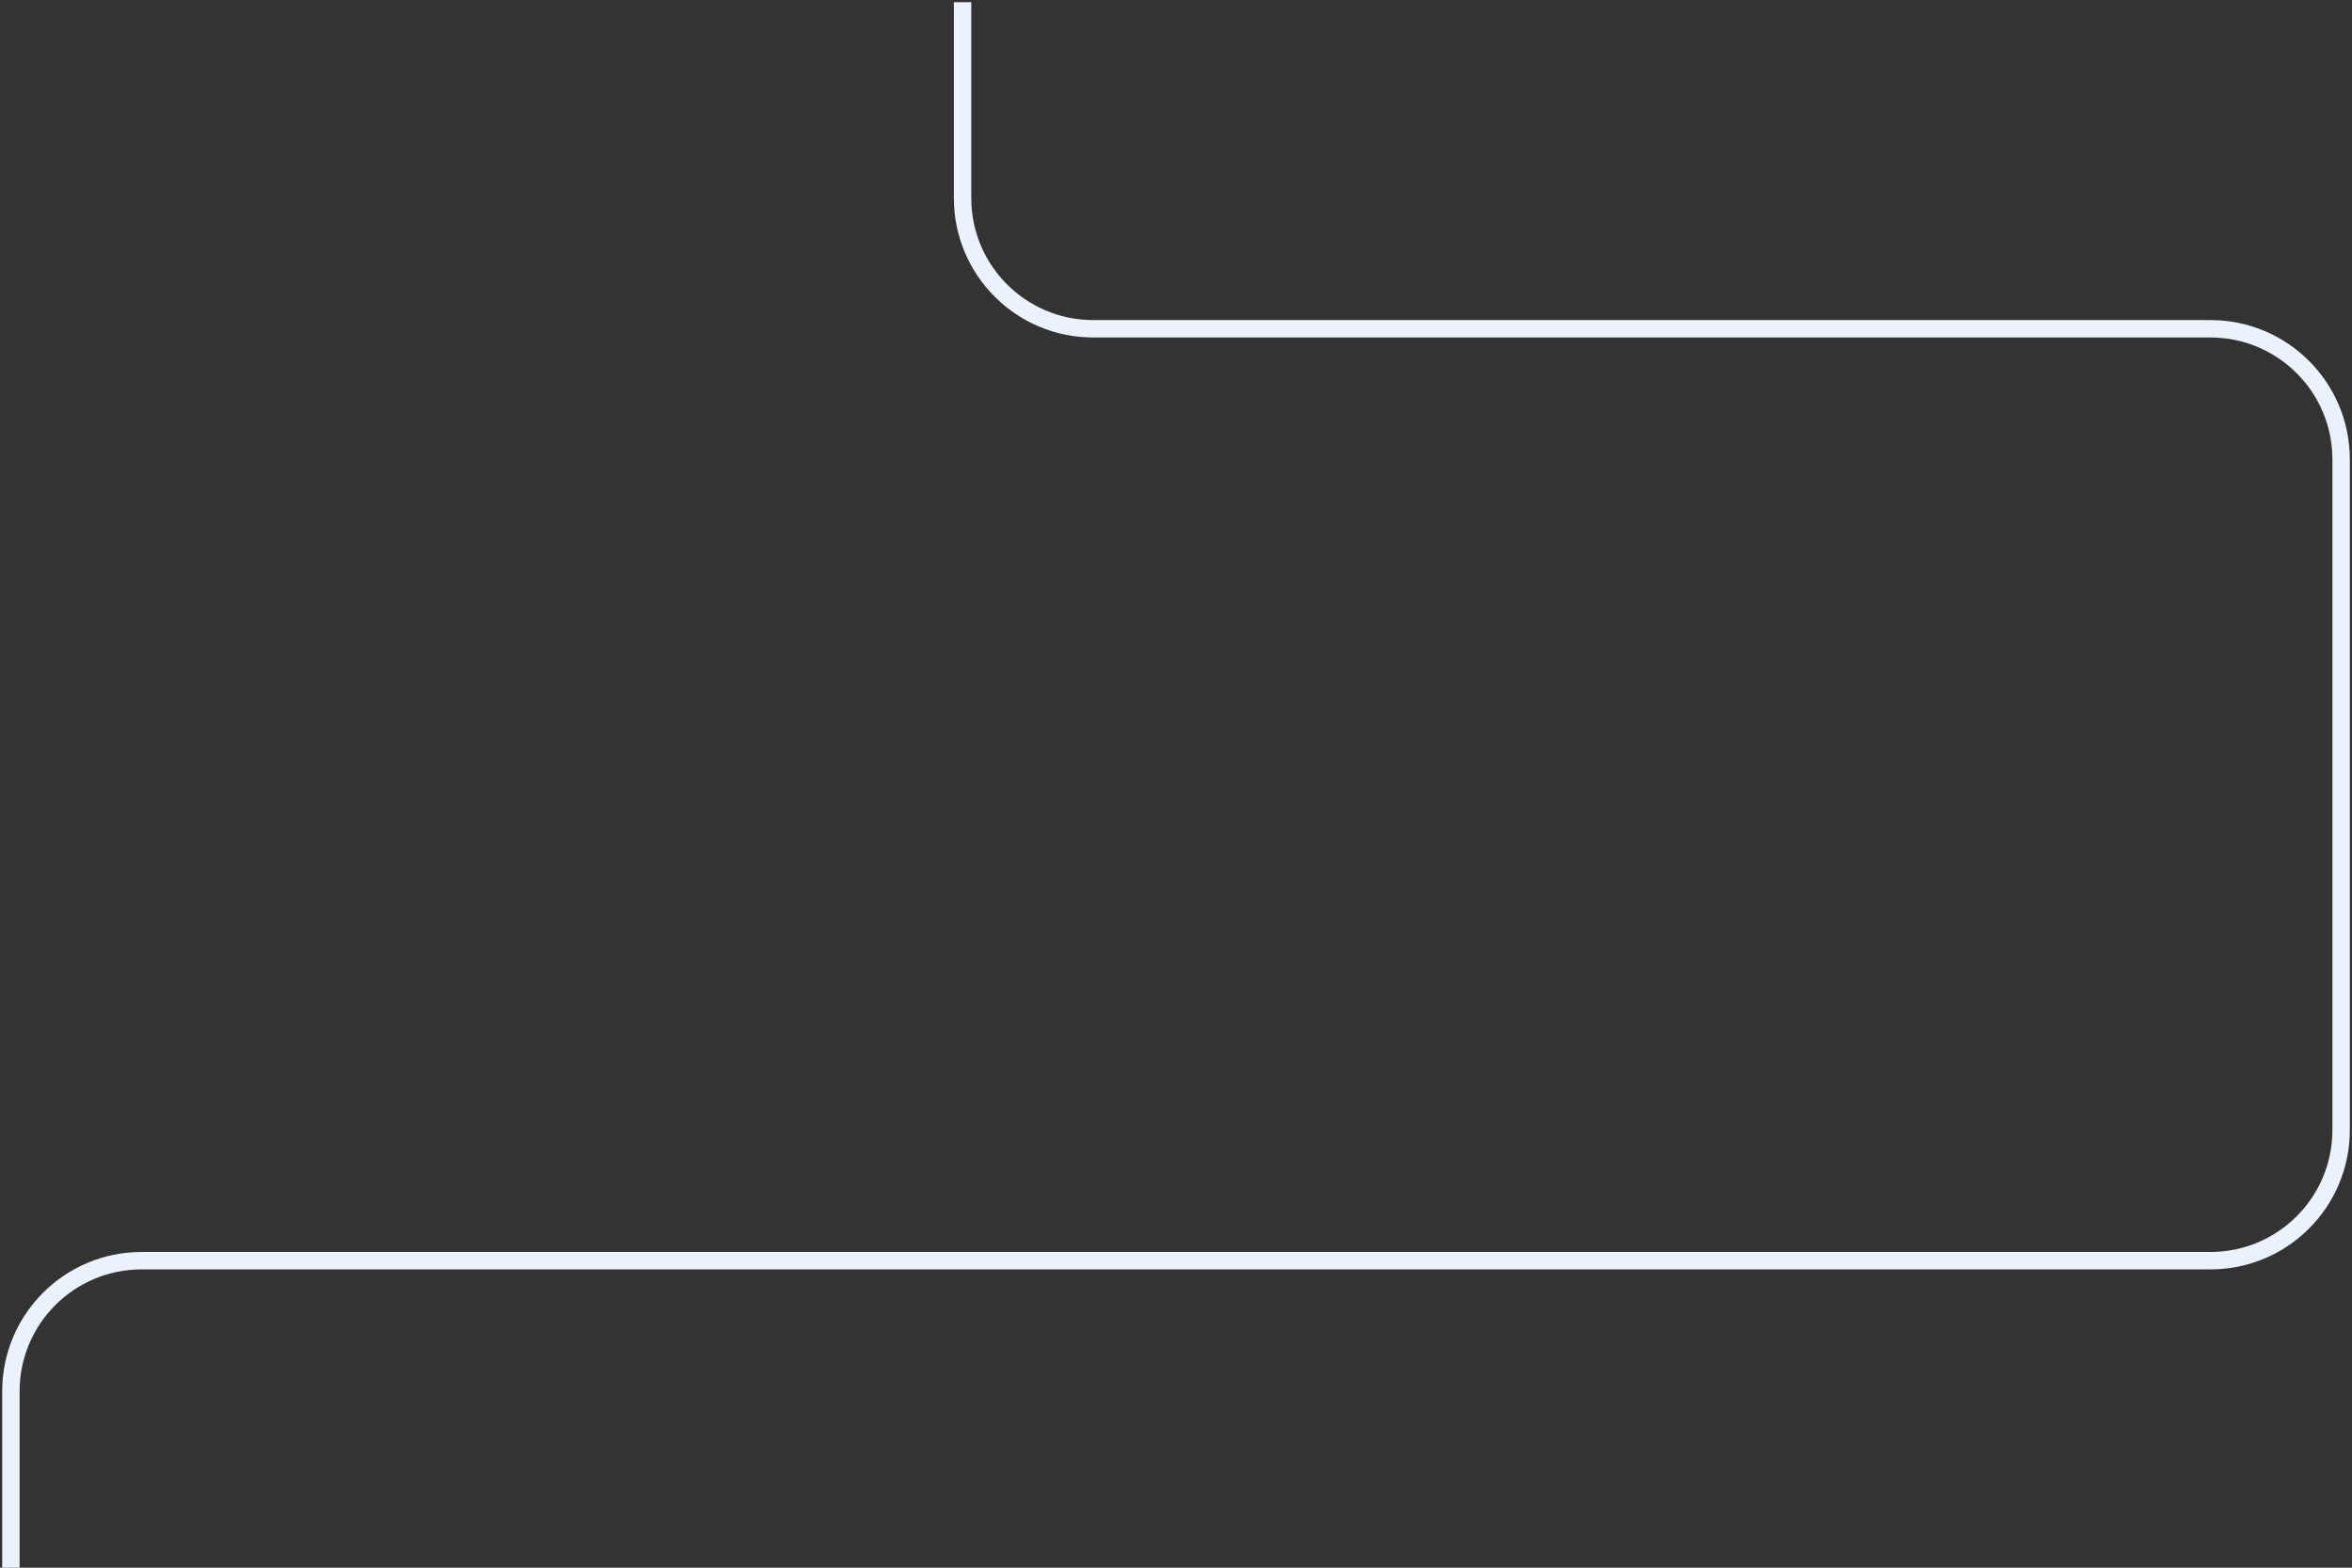 <svg width="540" height="360" fill="none" xmlns="http://www.w3.org/2000/svg"><rect width="100%" height="100%" fill="#333333" stroke="none"/><path d="M221 .5v45c0 16.569 13.431 30 30 30h256.5c16.569 0 30 13.431 30 30v154c0 16.569-13.431 30-30 30h-475c-16.569 0-30 13.431-30 30V360" stroke="#EBF2FC" stroke-width="4"/></svg>